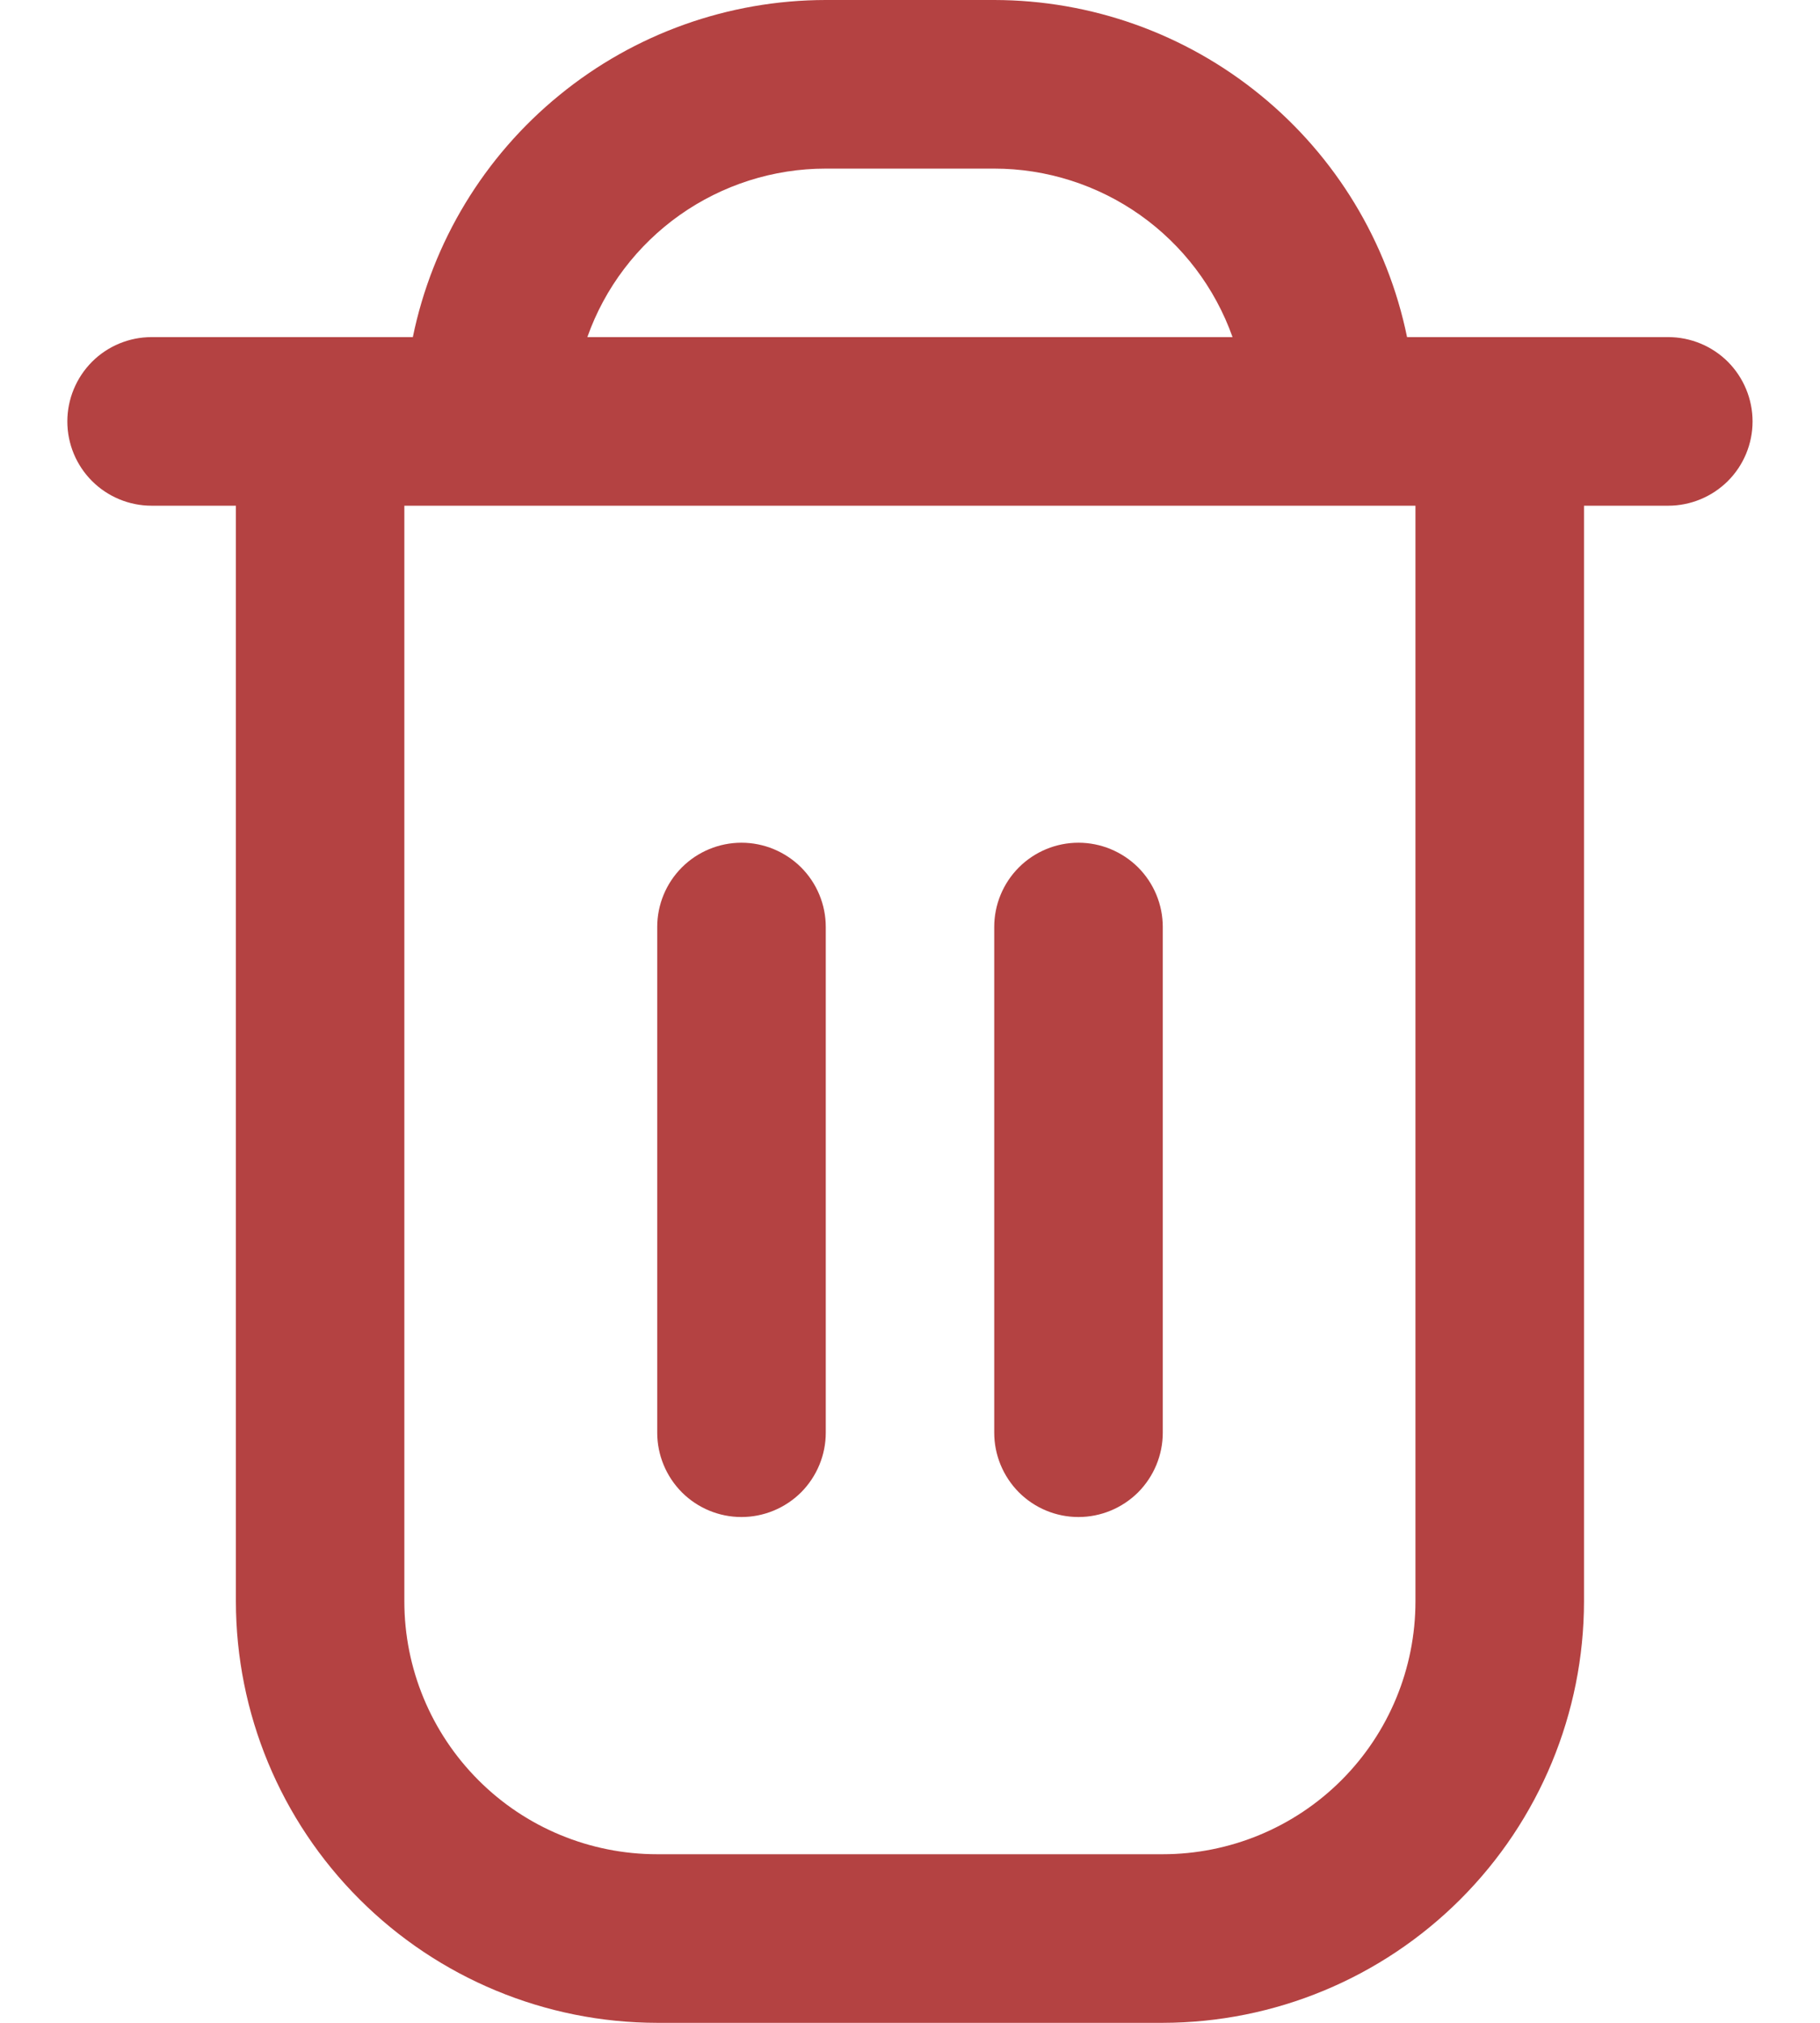 <svg viewBox="0 0 18 20" fill="none" xmlns="http://www.w3.org/2000/svg">
<path d="M16.499 3.333H13.916C13.723 2.393 13.211 1.548 12.467 0.941C11.723 0.333 10.793 0.001 9.833 0L8.166 0C7.206 0.001 6.275 0.333 5.532 0.941C4.788 1.548 4.276 2.393 4.083 3.333H1.499C1.278 3.333 1.066 3.421 0.91 3.577C0.754 3.734 0.666 3.946 0.666 4.167C0.666 4.388 0.754 4.6 0.91 4.756C1.066 4.912 1.278 5 1.499 5H2.333V15.833C2.334 16.938 2.773 17.997 3.555 18.778C4.336 19.559 5.395 19.999 6.499 20H11.499C12.604 19.999 13.663 19.559 14.444 18.778C15.225 17.997 15.665 16.938 15.666 15.833V5H16.499C16.72 5 16.932 4.912 17.089 4.756C17.245 4.6 17.333 4.388 17.333 4.167C17.333 3.946 17.245 3.734 17.089 3.577C16.932 3.421 16.72 3.333 16.499 3.333ZM8.166 1.667H9.833C10.35 1.667 10.854 1.828 11.276 2.126C11.698 2.425 12.017 2.846 12.19 3.333H5.809C5.981 2.846 6.301 2.425 6.723 2.126C7.145 1.828 7.649 1.667 8.166 1.667ZM13.999 15.833C13.999 16.496 13.736 17.132 13.267 17.601C12.798 18.07 12.162 18.333 11.499 18.333H6.499C5.836 18.333 5.2 18.07 4.732 17.601C4.263 17.132 3.999 16.496 3.999 15.833V5H13.999V15.833Z" fill="#B44242"/>
<path d="M7.333 14.999C7.554 14.999 7.766 14.911 7.923 14.755C8.079 14.598 8.167 14.386 8.167 14.165V9.165C8.167 8.944 8.079 8.732 7.923 8.576C7.766 8.42 7.554 8.332 7.333 8.332C7.112 8.332 6.9 8.42 6.744 8.576C6.588 8.732 6.5 8.944 6.5 9.165V14.165C6.5 14.386 6.588 14.598 6.744 14.755C6.9 14.911 7.112 14.999 7.333 14.999Z" fill="#B44242"/>
<path d="M10.666 14.999C10.887 14.999 11.099 14.911 11.256 14.755C11.412 14.598 11.5 14.386 11.5 14.165V9.165C11.5 8.944 11.412 8.732 11.256 8.576C11.099 8.42 10.887 8.332 10.666 8.332C10.445 8.332 10.233 8.42 10.077 8.576C9.921 8.732 9.833 8.944 9.833 9.165V14.165C9.833 14.386 9.921 14.598 10.077 14.755C10.233 14.911 10.445 14.999 10.666 14.999Z" fill="#B44242"/>
</svg>
